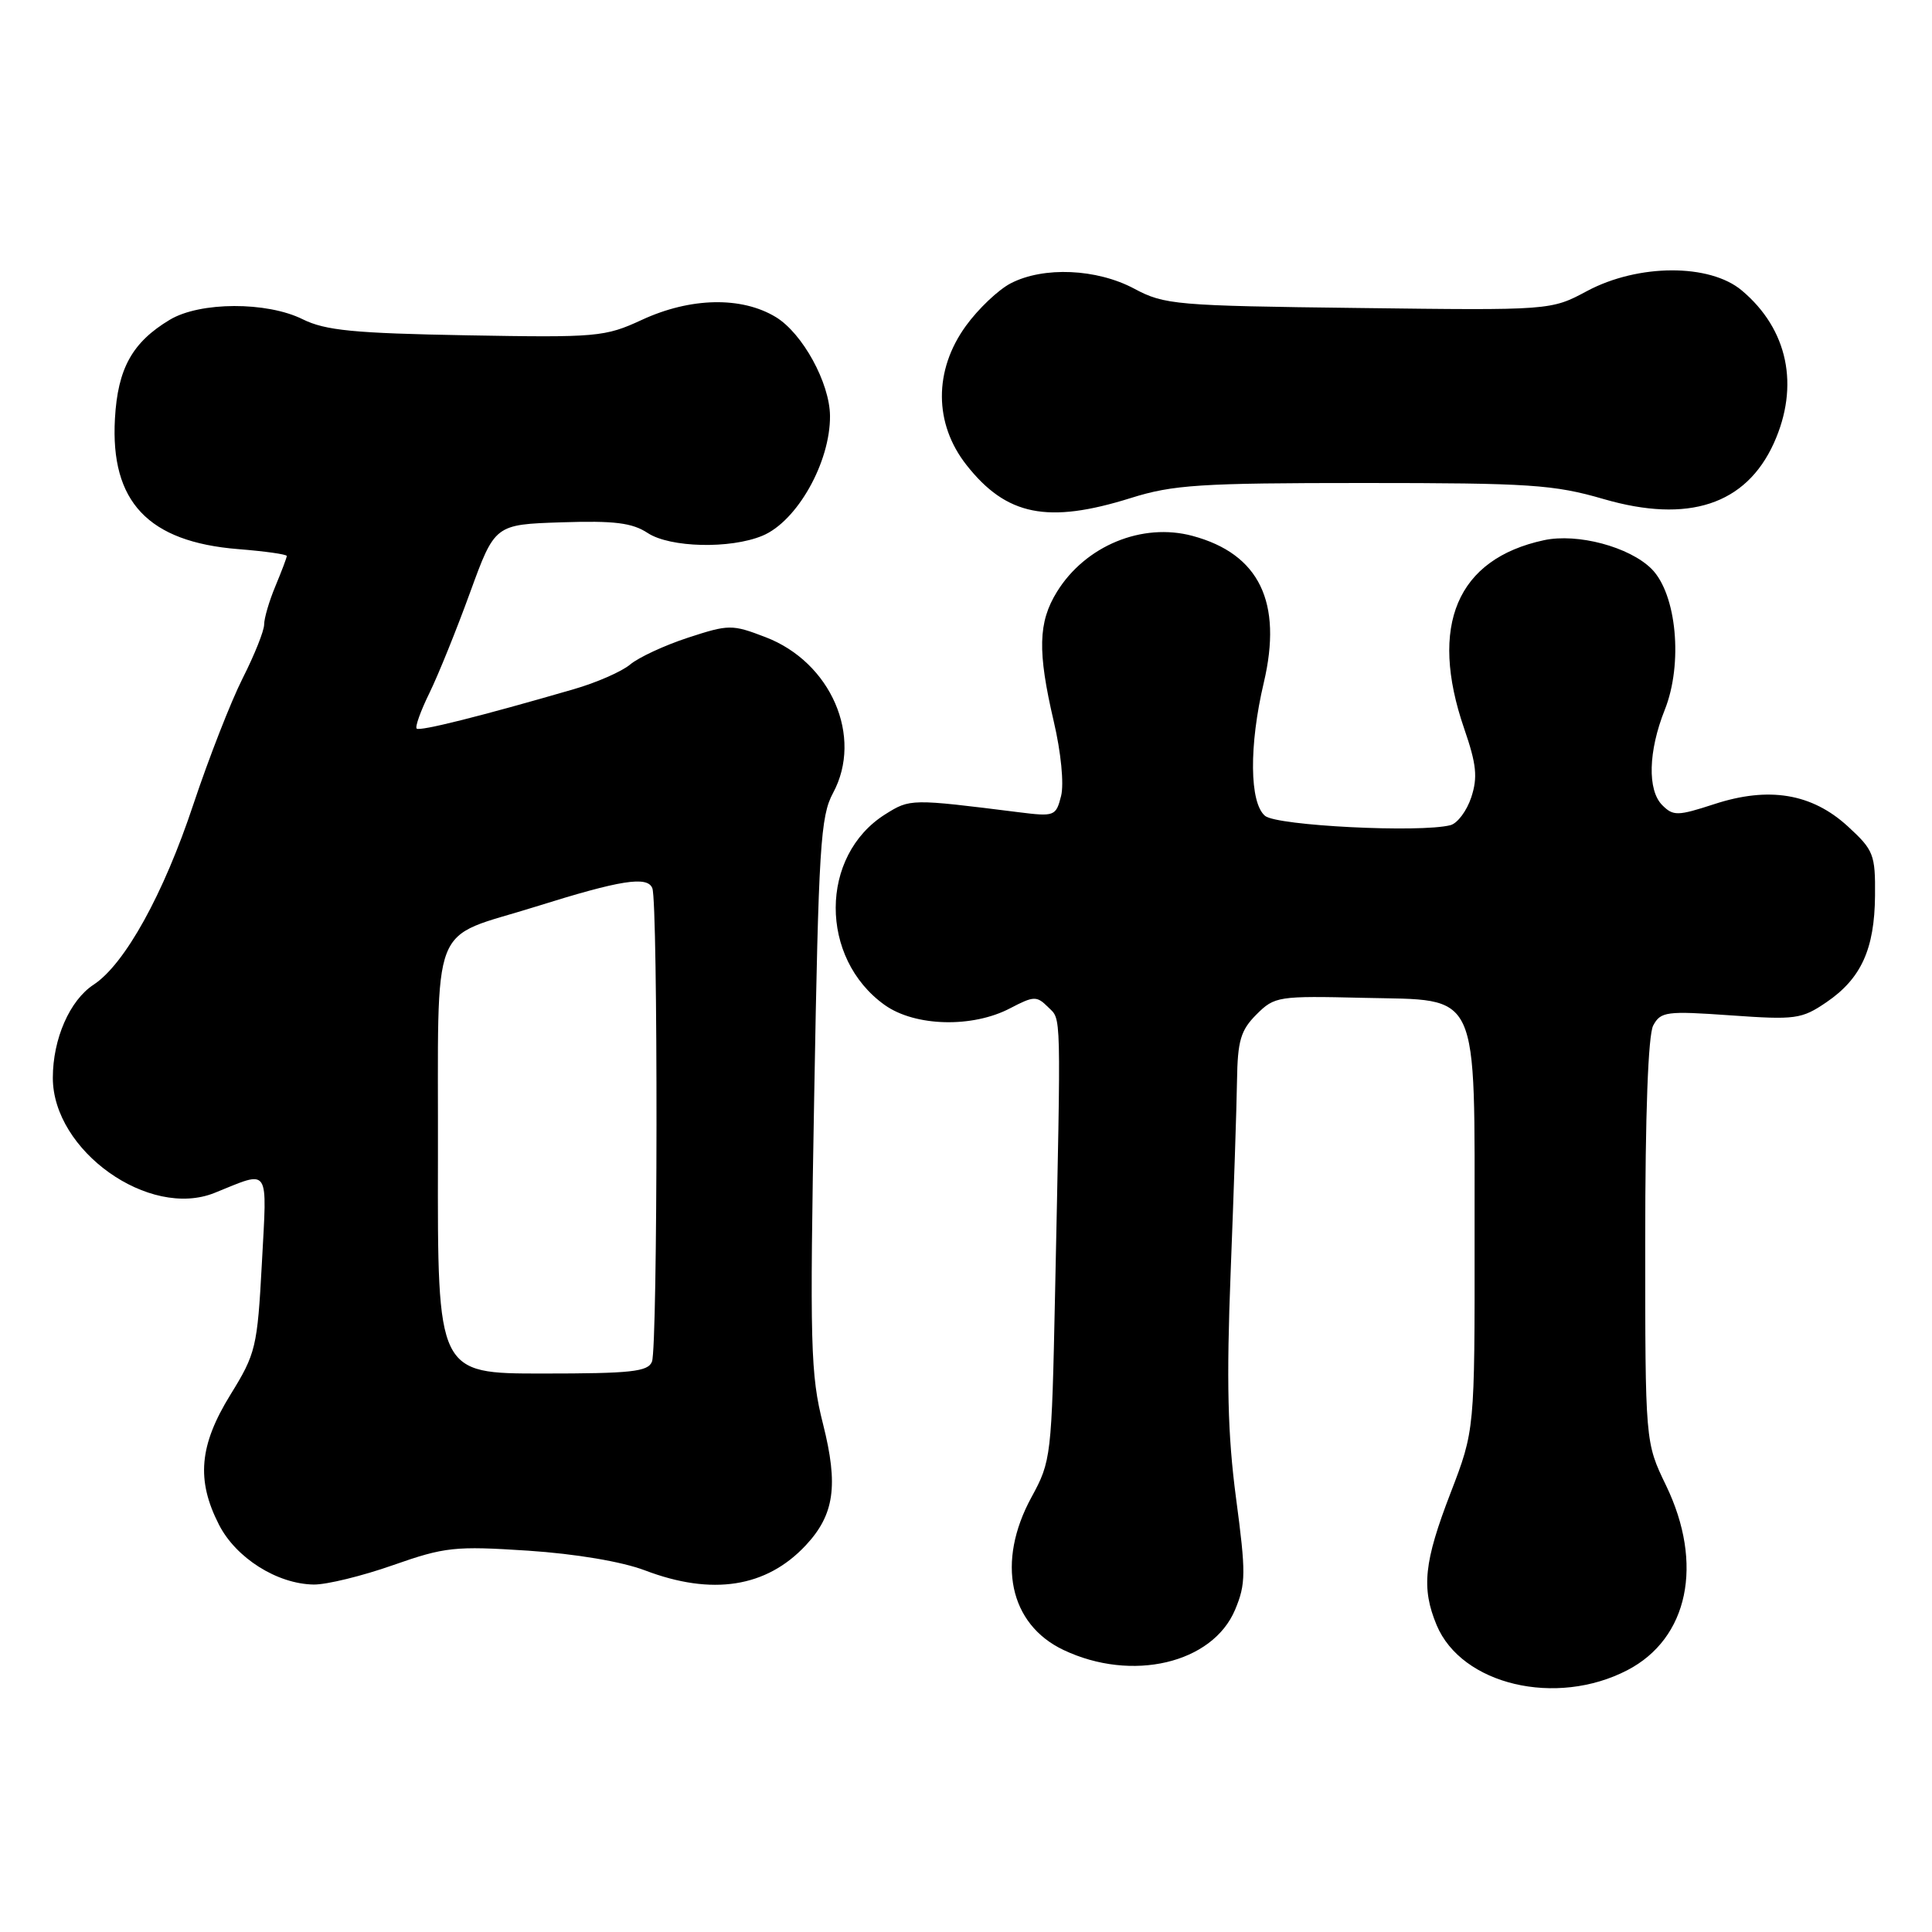 <?xml version="1.0" encoding="UTF-8" standalone="no"?>
<!DOCTYPE svg PUBLIC "-//W3C//DTD SVG 1.1//EN" "http://www.w3.org/Graphics/SVG/1.1/DTD/svg11.dtd" >
<svg xmlns="http://www.w3.org/2000/svg" xmlns:xlink="http://www.w3.org/1999/xlink" version="1.1" viewBox="0 0 256 256">
 <g >
 <path fill="currentColor"
d=" M 215.63 221.31 C 223.72 217.11 225.79 207.23 220.75 196.81 C 218.00 191.12 218.00 191.12 218.00 164.50 C 218.00 147.57 218.39 137.14 219.06 135.88 C 220.05 134.04 220.81 133.94 229.31 134.54 C 237.91 135.15 238.72 135.04 242.00 132.81 C 246.61 129.67 248.39 125.77 248.45 118.68 C 248.50 113.22 248.27 112.64 244.85 109.50 C 240.08 105.13 234.38 104.18 227.12 106.56 C 222.30 108.13 221.71 108.14 220.26 106.69 C 218.27 104.70 218.41 99.53 220.58 94.08 C 223.03 87.96 222.17 78.72 218.84 75.38 C 215.91 72.46 209.03 70.62 204.58 71.58 C 193.05 74.06 189.31 82.88 194.01 96.54 C 195.65 101.29 195.82 103.00 194.95 105.65 C 194.36 107.44 193.12 109.10 192.19 109.34 C 188.18 110.37 169.21 109.42 167.63 108.11 C 165.56 106.39 165.49 98.79 167.46 90.45 C 169.97 79.79 166.86 73.39 158.02 71.01 C 151.35 69.21 143.82 72.31 140.05 78.42 C 137.56 82.45 137.46 86.31 139.63 95.60 C 140.59 99.69 141.00 103.87 140.60 105.47 C 139.92 108.15 139.73 108.22 134.95 107.62 C 120.67 105.83 120.60 105.83 117.30 107.90 C 108.58 113.38 108.54 126.97 117.23 133.17 C 121.25 136.03 128.86 136.23 133.87 133.59 C 136.99 131.96 137.37 131.95 138.87 133.44 C 140.65 135.22 140.60 133.11 139.80 171.50 C 139.35 193.04 139.29 193.60 136.67 198.40 C 132.00 206.97 133.73 215.22 140.92 218.63 C 149.97 222.93 160.67 220.42 163.66 213.29 C 165.09 209.87 165.10 208.42 163.78 198.50 C 162.67 190.09 162.50 183.03 163.07 168.50 C 163.48 158.05 163.86 146.67 163.91 143.20 C 163.99 137.90 164.39 136.52 166.49 134.42 C 168.89 132.02 169.36 131.95 180.72 132.22 C 196.28 132.59 195.37 130.62 195.39 164.00 C 195.41 189.50 195.41 189.50 192.21 197.82 C 188.68 206.97 188.32 210.43 190.36 215.33 C 193.67 223.25 206.19 226.21 215.63 221.31 Z  M 52.08 207.39 C 58.95 204.98 60.28 204.84 69.95 205.47 C 76.28 205.89 82.39 206.92 85.45 208.08 C 94.36 211.47 101.55 210.35 106.77 204.76 C 110.56 200.70 111.11 196.84 109.06 188.71 C 107.39 182.13 107.29 178.33 107.89 145.00 C 108.47 112.19 108.72 108.15 110.38 105.08 C 114.40 97.63 110.12 87.74 101.42 84.42 C 96.99 82.72 96.58 82.73 91.15 84.50 C 88.04 85.52 84.60 87.12 83.50 88.05 C 82.40 88.98 79.03 90.46 76.00 91.33 C 63.67 94.91 55.60 96.93 55.21 96.54 C 54.98 96.31 55.74 94.19 56.91 91.81 C 58.07 89.44 60.49 83.45 62.29 78.50 C 65.57 69.50 65.57 69.50 74.40 69.21 C 81.39 68.98 83.77 69.27 85.83 70.63 C 88.79 72.57 96.76 72.76 101.02 70.99 C 105.61 69.09 110.03 61.25 109.98 55.10 C 109.94 50.74 106.35 44.18 102.81 42.02 C 98.27 39.26 91.50 39.40 85.06 42.38 C 80.15 44.65 79.14 44.74 61.84 44.43 C 46.88 44.16 43.12 43.79 40.12 42.31 C 35.36 39.94 26.50 39.97 22.50 42.37 C 17.53 45.35 15.60 48.82 15.23 55.48 C 14.61 66.48 19.63 71.80 31.55 72.76 C 35.10 73.04 38.00 73.45 38.00 73.67 C 38.00 73.89 37.32 75.68 36.50 77.65 C 35.67 79.63 35.00 81.92 35.00 82.75 C 35.00 83.58 33.72 86.78 32.15 89.88 C 30.59 92.97 27.66 100.48 25.63 106.56 C 21.68 118.47 16.54 127.76 12.41 130.47 C 9.24 132.54 7.00 137.66 7.00 142.82 C 7.00 152.48 19.77 161.56 28.44 158.06 C 35.87 155.07 35.39 154.35 34.70 167.38 C 34.10 178.53 33.90 179.36 30.53 184.81 C 26.40 191.51 25.99 196.11 29.01 202.02 C 31.26 206.44 36.72 209.89 41.58 209.96 C 43.27 209.98 47.99 208.83 52.08 207.39 Z  M 149.84 65.99 C 155.44 64.23 159.02 64.00 180.68 64.00 C 202.70 64.00 205.91 64.21 212.50 66.13 C 223.70 69.38 231.34 66.88 235.04 58.73 C 238.48 51.13 236.92 43.63 230.80 38.49 C 226.55 34.91 217.08 34.94 210.30 38.56 C 205.50 41.13 205.50 41.13 180.00 40.81 C 155.79 40.52 154.29 40.39 150.29 38.25 C 145.32 35.60 138.28 35.29 133.93 37.54 C 132.30 38.38 129.62 40.92 127.98 43.19 C 123.72 49.07 123.75 56.14 128.06 61.61 C 133.35 68.34 138.83 69.44 149.84 65.99 Z  M 58.03 153.46 C 58.10 121.06 56.72 124.61 71.00 120.13 C 82.25 116.60 85.80 116.04 86.44 117.70 C 87.20 119.68 87.16 178.43 86.39 180.42 C 85.88 181.76 83.64 182.00 71.88 182.00 C 57.97 182.00 57.97 182.00 58.03 153.46 Z "/>
</g>
</svg>